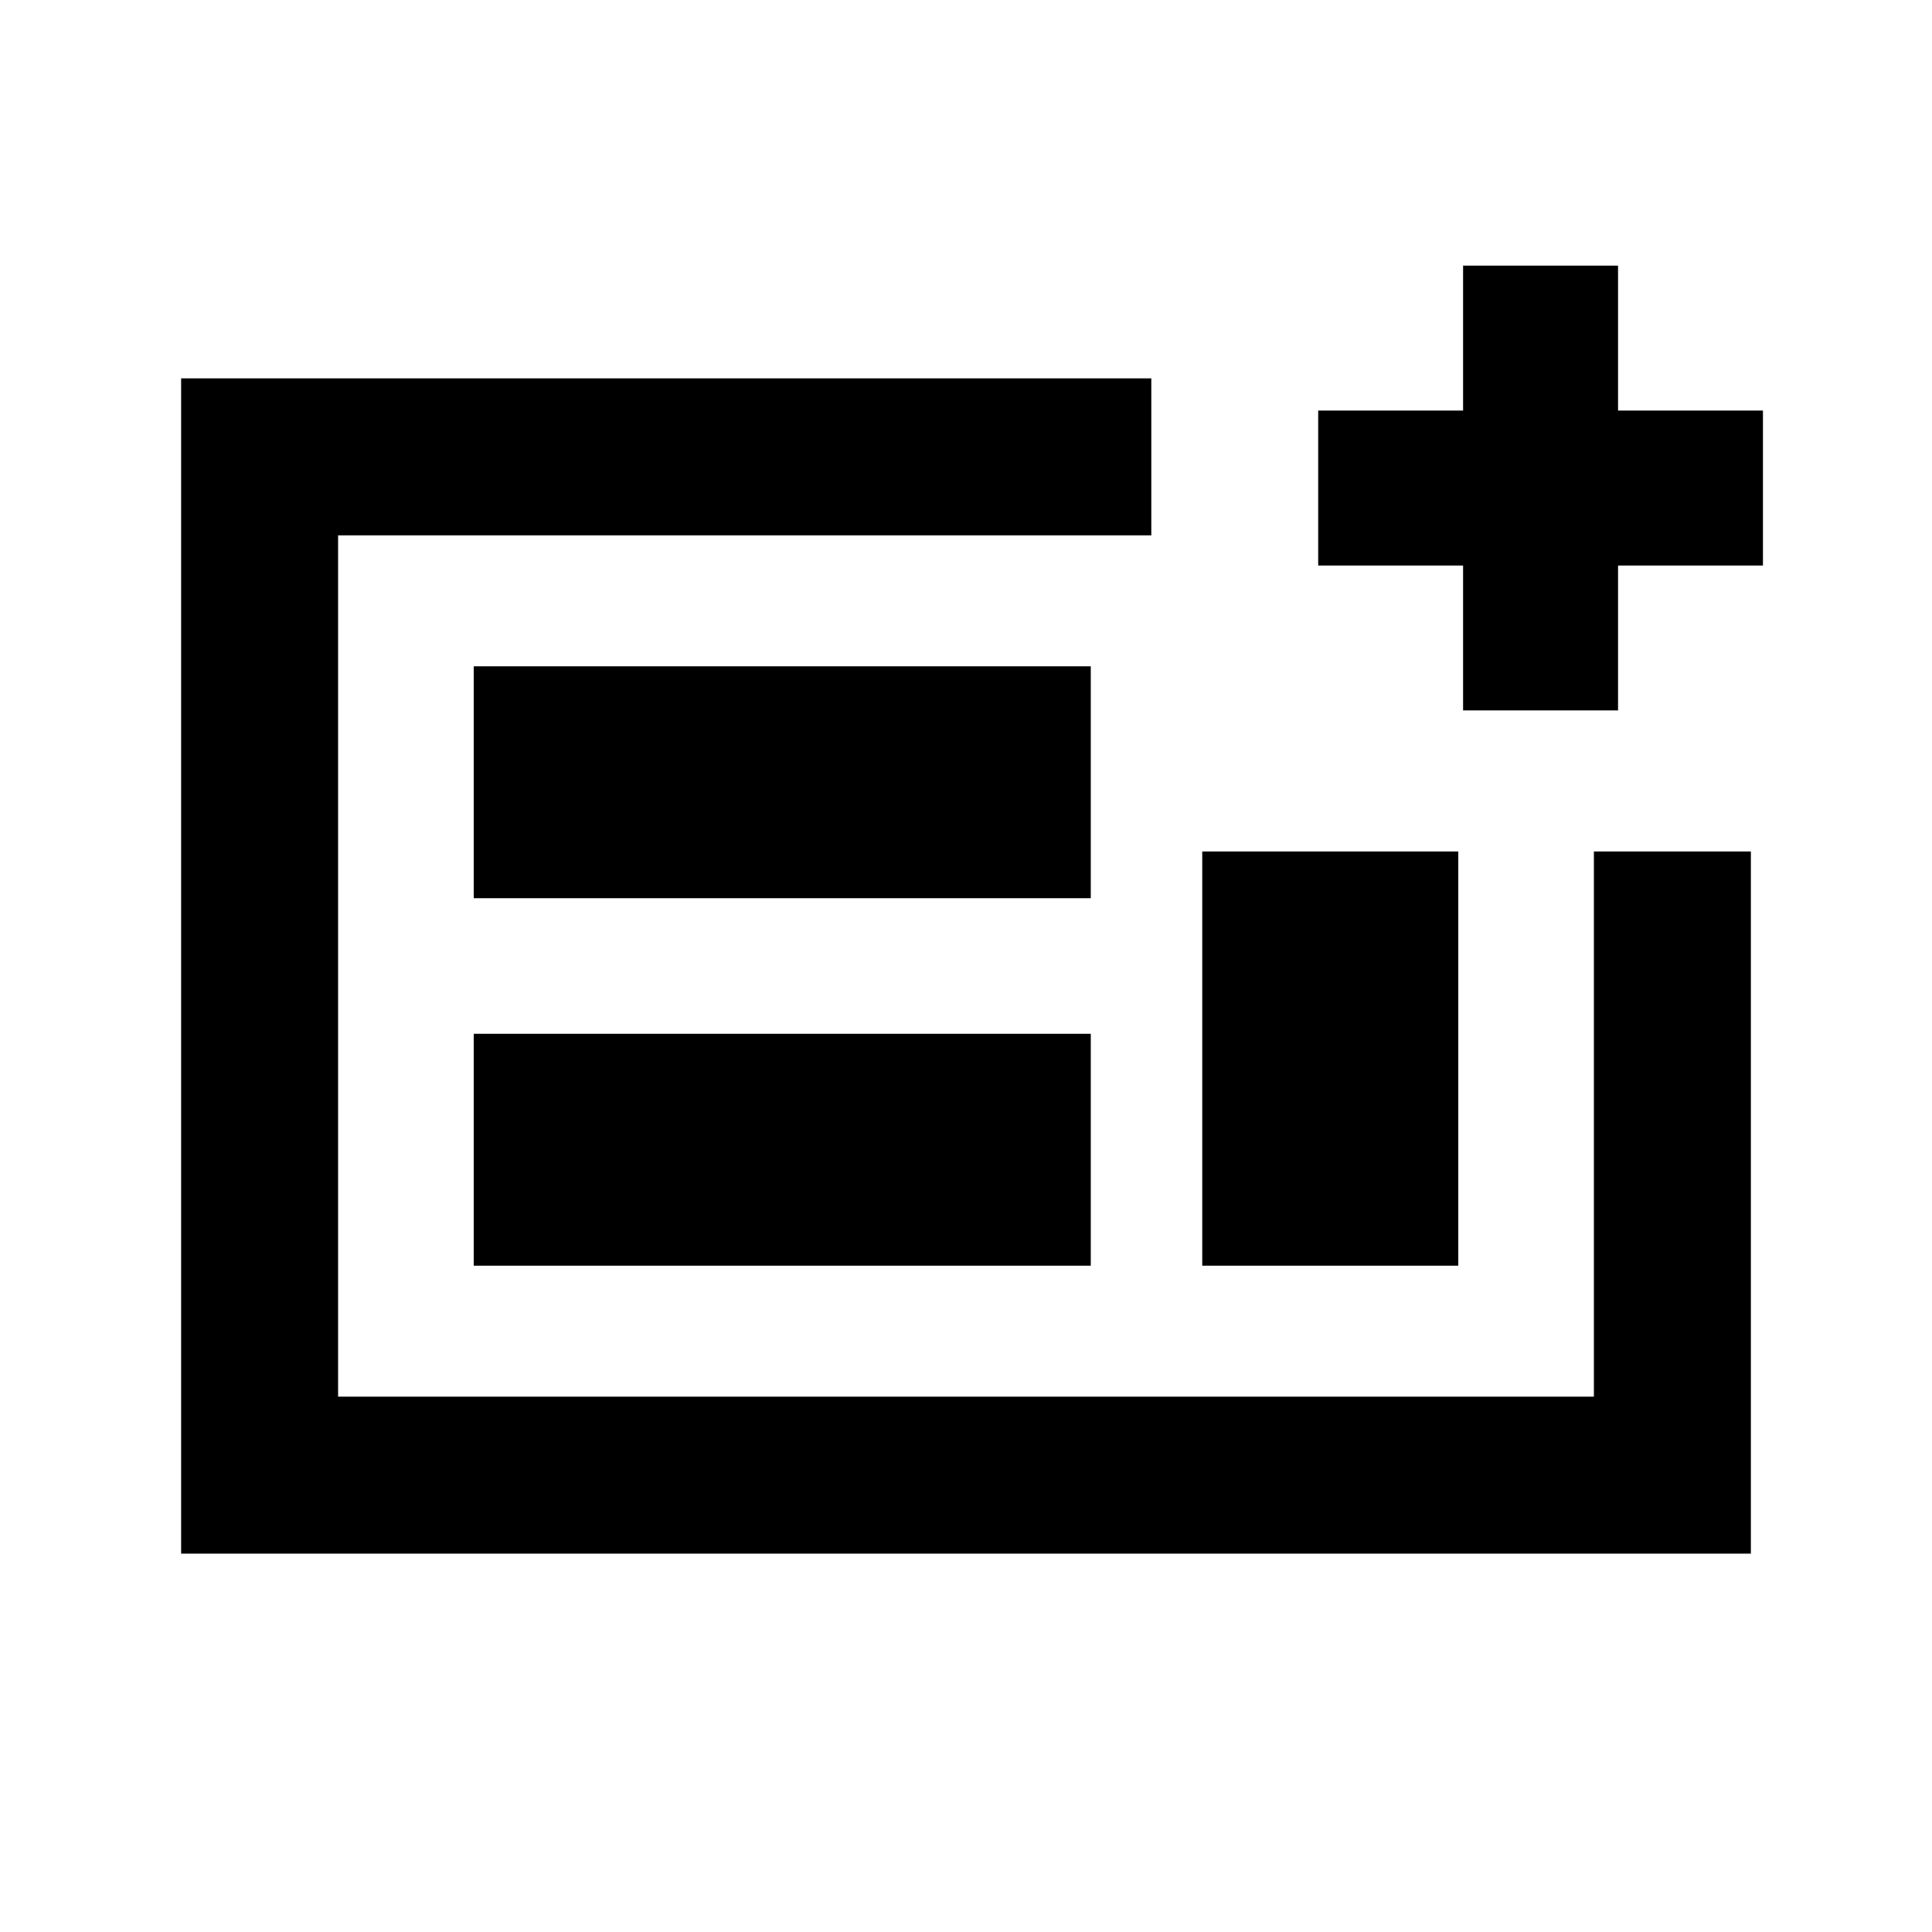 <svg xmlns="http://www.w3.org/2000/svg" height="20" viewBox="0 -960 960 960" width="20"><path d="M90-188v-584h482.08v78H168v428h624v-270.92h78V-188H90Zm145.39-143.08H542v-115.23H235.39v115.23Zm0-182.61H542v-115.23H235.39v115.23Zm362 182.61h127.22v-205.84H597.39v205.84ZM168-266v-428 428Zm559-341v-72h-72v-77h72v-72h77v72h72v77h-72v72h-77Z"/></svg>